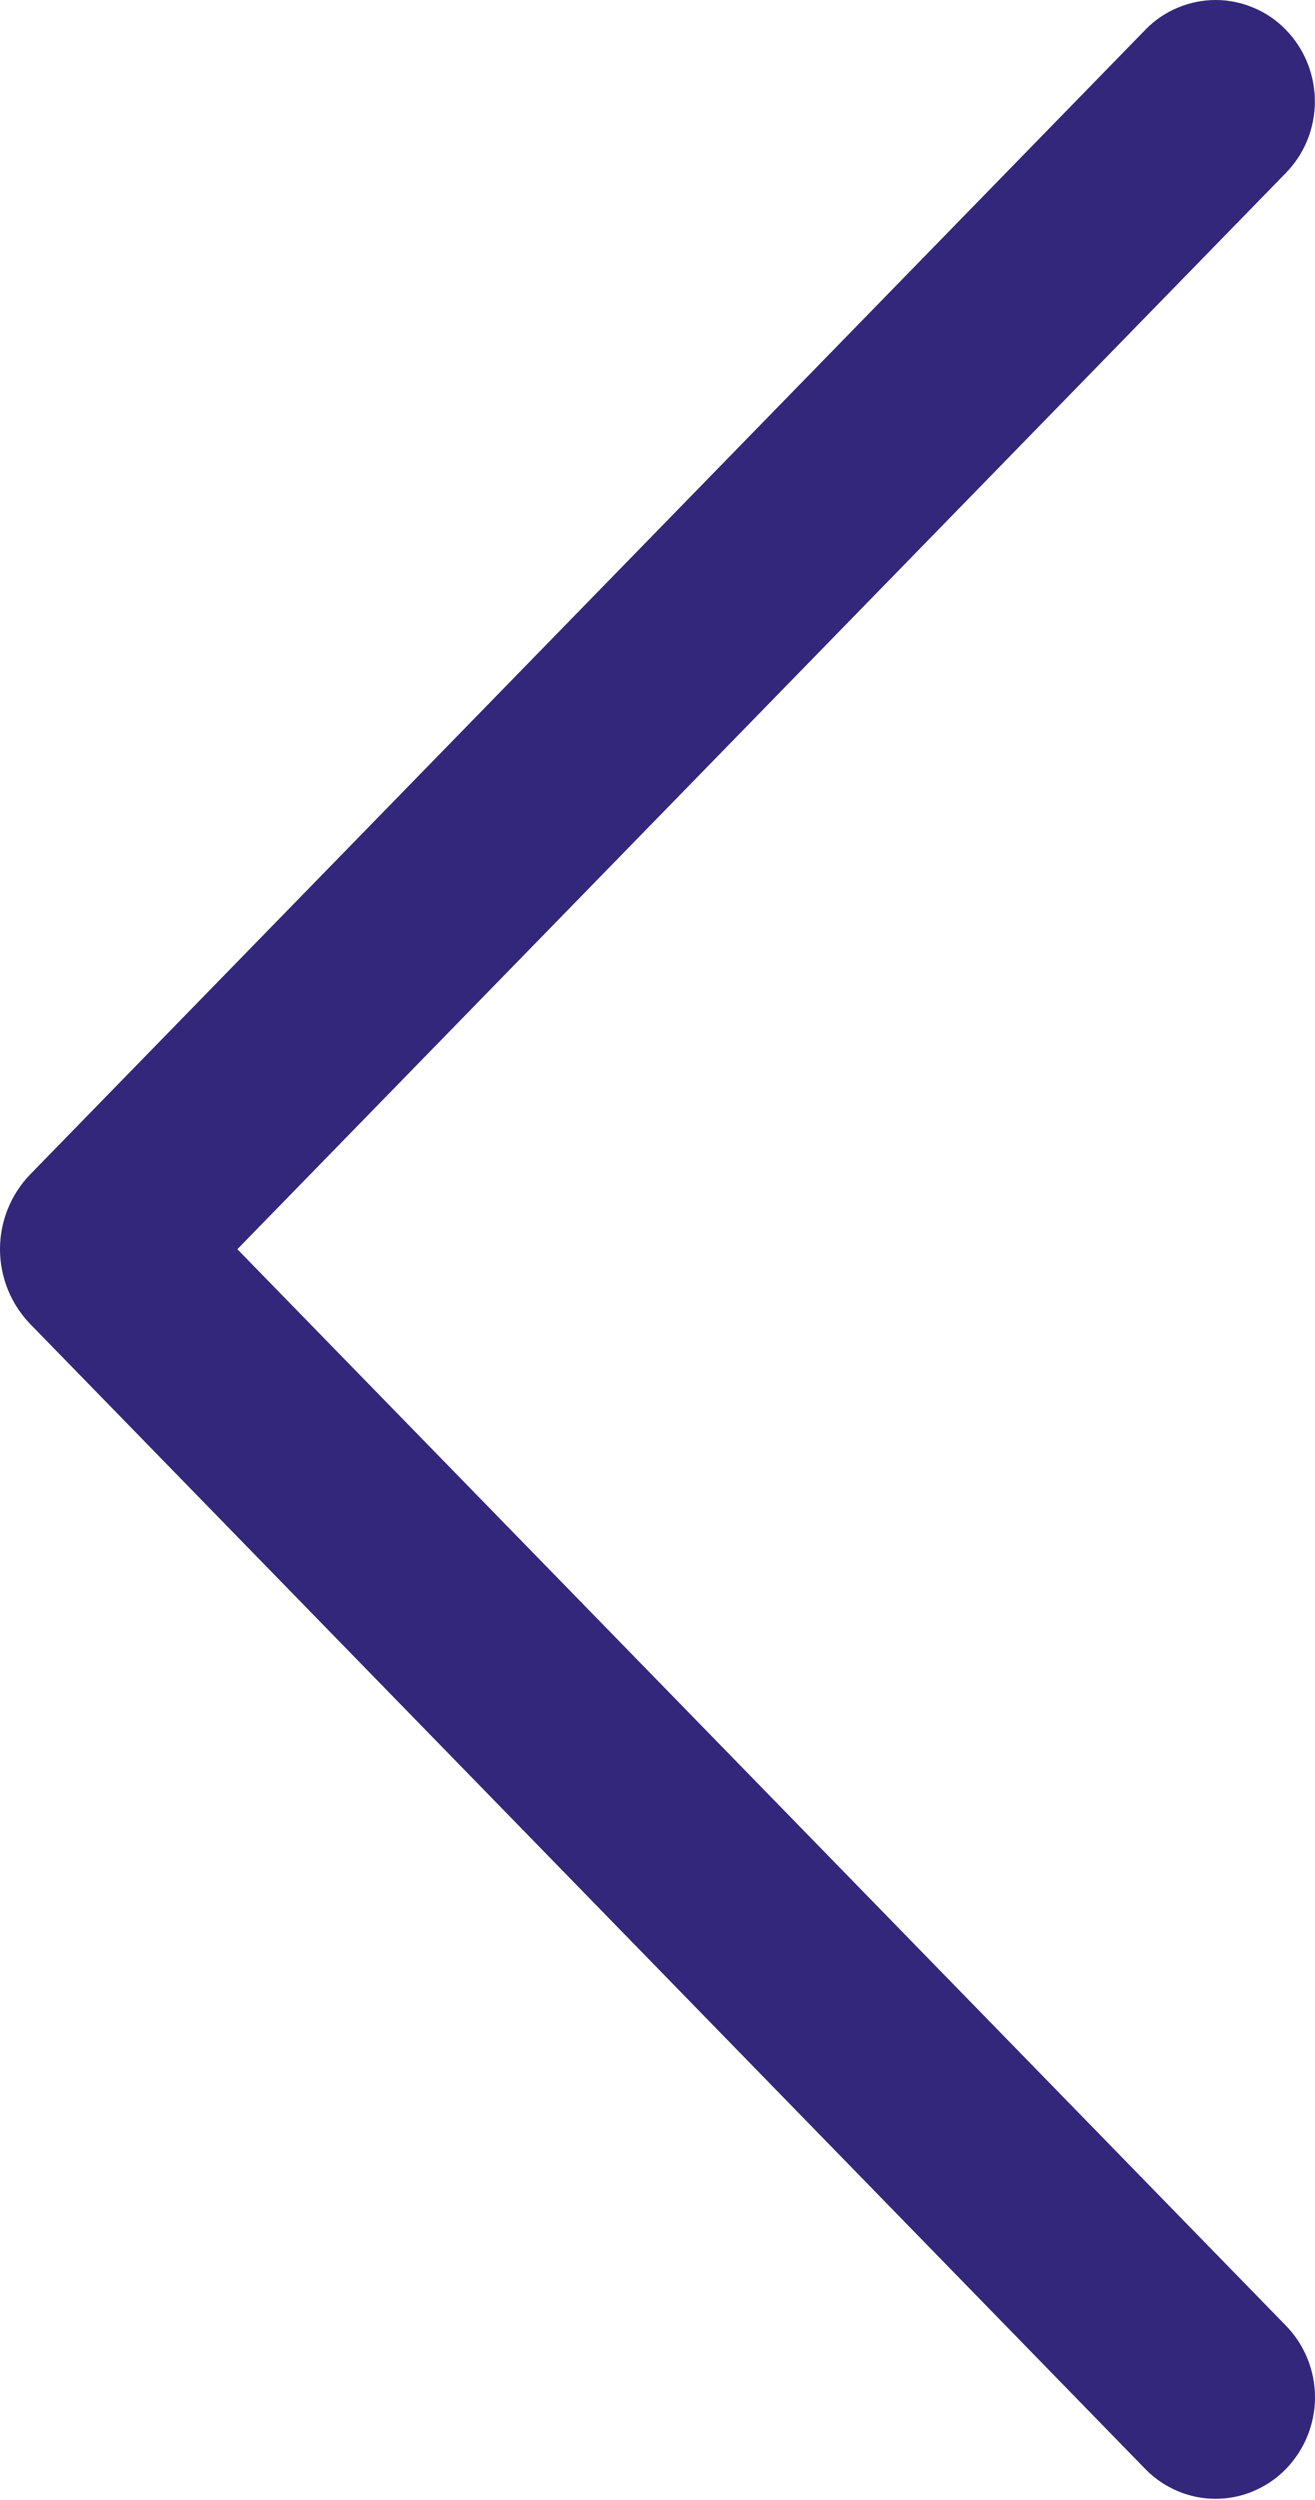 <svg width="10" height="19" viewBox="0 0 10 19" fill="none" xmlns="http://www.w3.org/2000/svg">
<path d="M8.711 0.225L0.232 8.923C0.083 9.076 0 9.28 0 9.494C0 9.707 0.083 9.912 0.232 10.065L8.711 18.766C8.78 18.837 8.863 18.893 8.955 18.932C9.046 18.971 9.145 18.991 9.244 18.991C9.343 18.991 9.442 18.971 9.533 18.932C9.625 18.893 9.708 18.837 9.777 18.766C9.92 18.62 10 18.423 10 18.219C10 18.015 9.92 17.819 9.777 17.673L1.805 9.494L9.777 1.316C9.92 1.17 9.999 0.975 9.999 0.771C9.999 0.567 9.92 0.371 9.777 0.225C9.708 0.154 9.625 0.097 9.533 0.059C9.442 0.02 9.343 0 9.244 0C9.145 0 9.046 0.02 8.955 0.059C8.863 0.097 8.78 0.154 8.711 0.225Z" fill="#33277B"/>
</svg>
